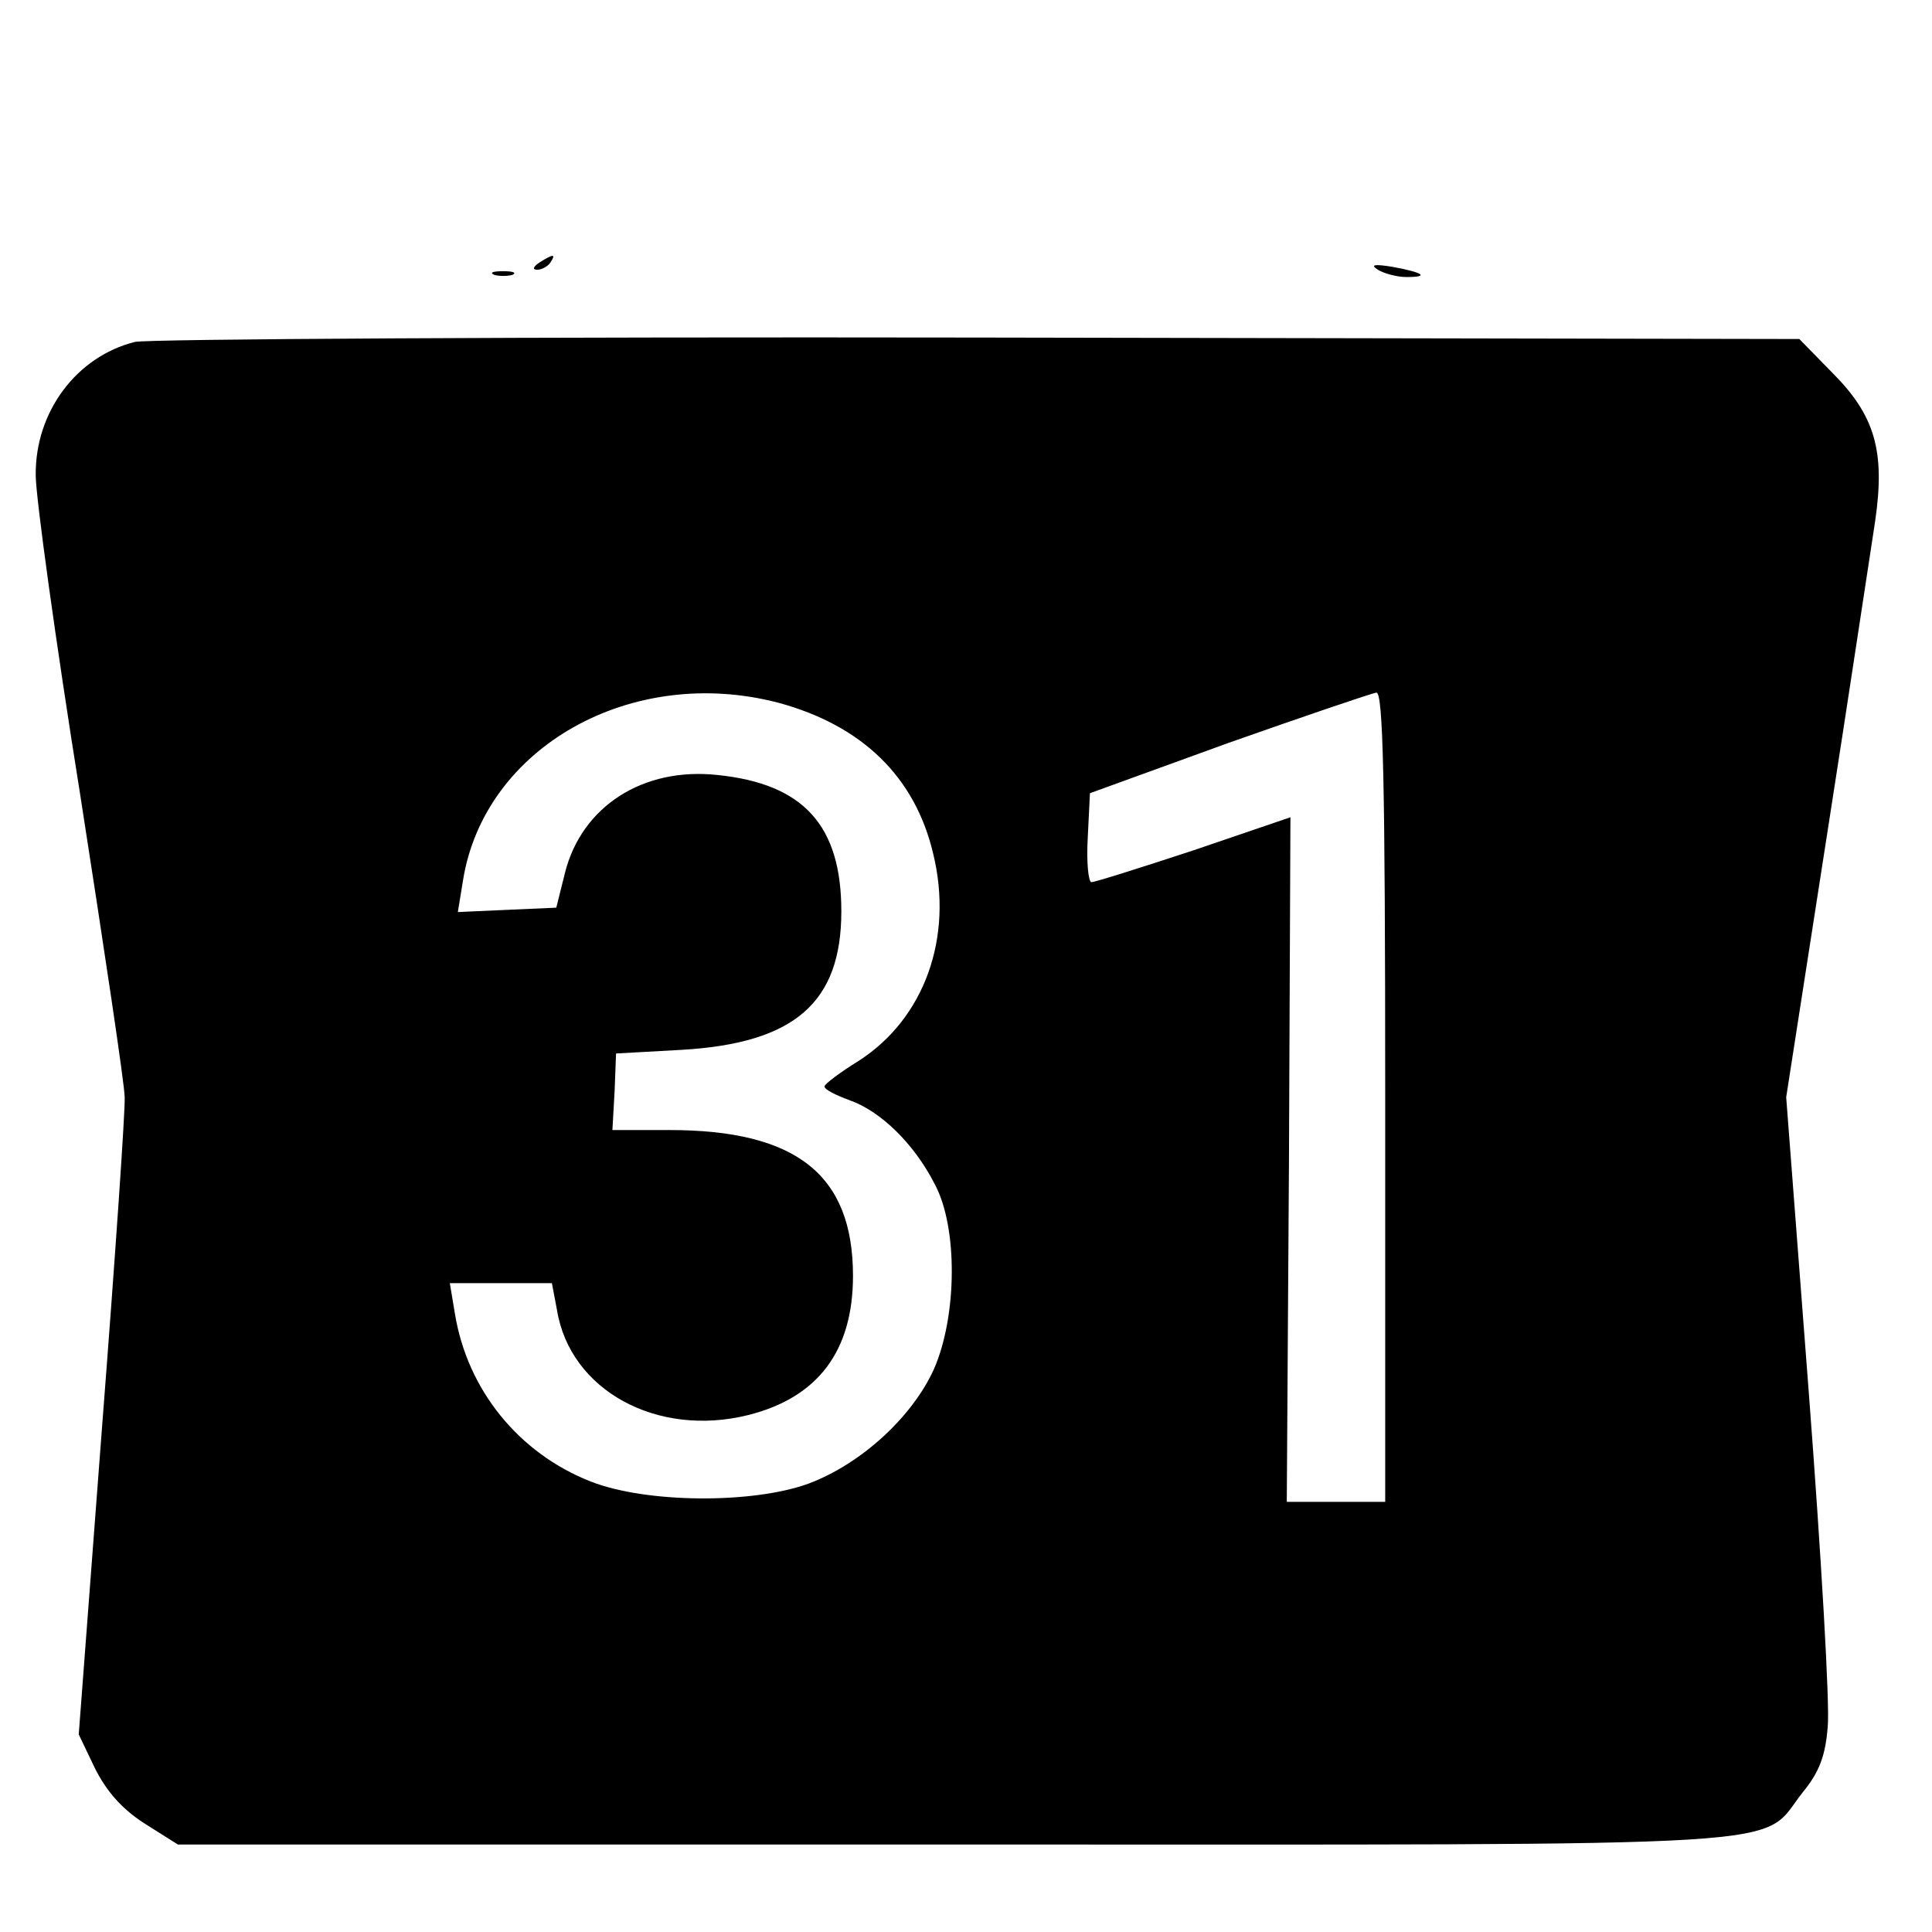 <?xml version="1.0" standalone="no"?>
<!DOCTYPE svg PUBLIC "-//W3C//DTD SVG 20010904//EN"
 "http://www.w3.org/TR/2001/REC-SVG-20010904/DTD/svg10.dtd">
<svg version="1.0" xmlns="http://www.w3.org/2000/svg"
 width="265pt" height="265pt" viewBox="0 0 265 265"
 preserveAspectRatio="xMidYMid meet">
<g transform="translate(0,265) scale(0.1,-0.1)"
fill="#000000" stroke="none">
<path d="M740 2290 c-9 -6 -10 -10 -3 -10 6 0 15 5 18 10 8 12 4 12 -15 0z"/>
<path d="M1890 2280 c8 -5 26 -10 39 -10 32 0 24 6 -19 14 -25 4 -31 3 -20 -4z"/>
<path d="M678 2273 c6 -2 18 -2 25 0 6 3 1 5 -13 5 -14 0 -19 -2 -12 -5z"/>
<path d="M185 2181 c-80 -20 -137 -96 -136 -183 0 -29 27 -226 61 -438 33
-212 61 -398 61 -415 1 -16 -13 -220 -31 -452 l-32 -422 22 -46 c16 -32 37
-56 68 -76 l46 -29 1065 0 c1194 0 1102 -6 1164 72 23 28 31 51 34 90 3 29 -9
235 -26 458 l-31 405 56 360 c31 198 60 392 66 430 14 96 0 145 -59 204 l-45
46 -1126 2 c-620 1 -1141 -2 -1157 -6z m883 -495 c114 -31 187 -101 212 -207
28 -115 -12 -226 -102 -284 -26 -16 -47 -32 -47 -35 -1 -4 15 -12 34 -19 43
-15 89 -60 117 -115 32 -59 31 -181 -1 -254 -30 -66 -100 -130 -172 -157 -77
-28 -223 -27 -299 3 -99 39 -169 126 -186 230 l-7 42 70 0 70 0 7 -37 c18
-110 137 -175 262 -144 96 24 144 88 144 191 0 139 -78 200 -252 200 l-78 0 3
53 2 52 90 5 c155 9 219 65 219 190 0 118 -52 175 -170 187 -102 11 -186 -43
-209 -134 l-12 -48 -68 -3 -67 -3 7 43 c29 183 231 297 433 244z m832 -541 l0
-555 -67 0 -68 0 3 469 2 470 -132 -45 c-73 -24 -136 -44 -141 -44 -4 0 -7 27
-5 61 l3 61 190 69 c105 37 196 68 203 69 9 0 12 -117 12 -555z"/>
</g>
</svg>
